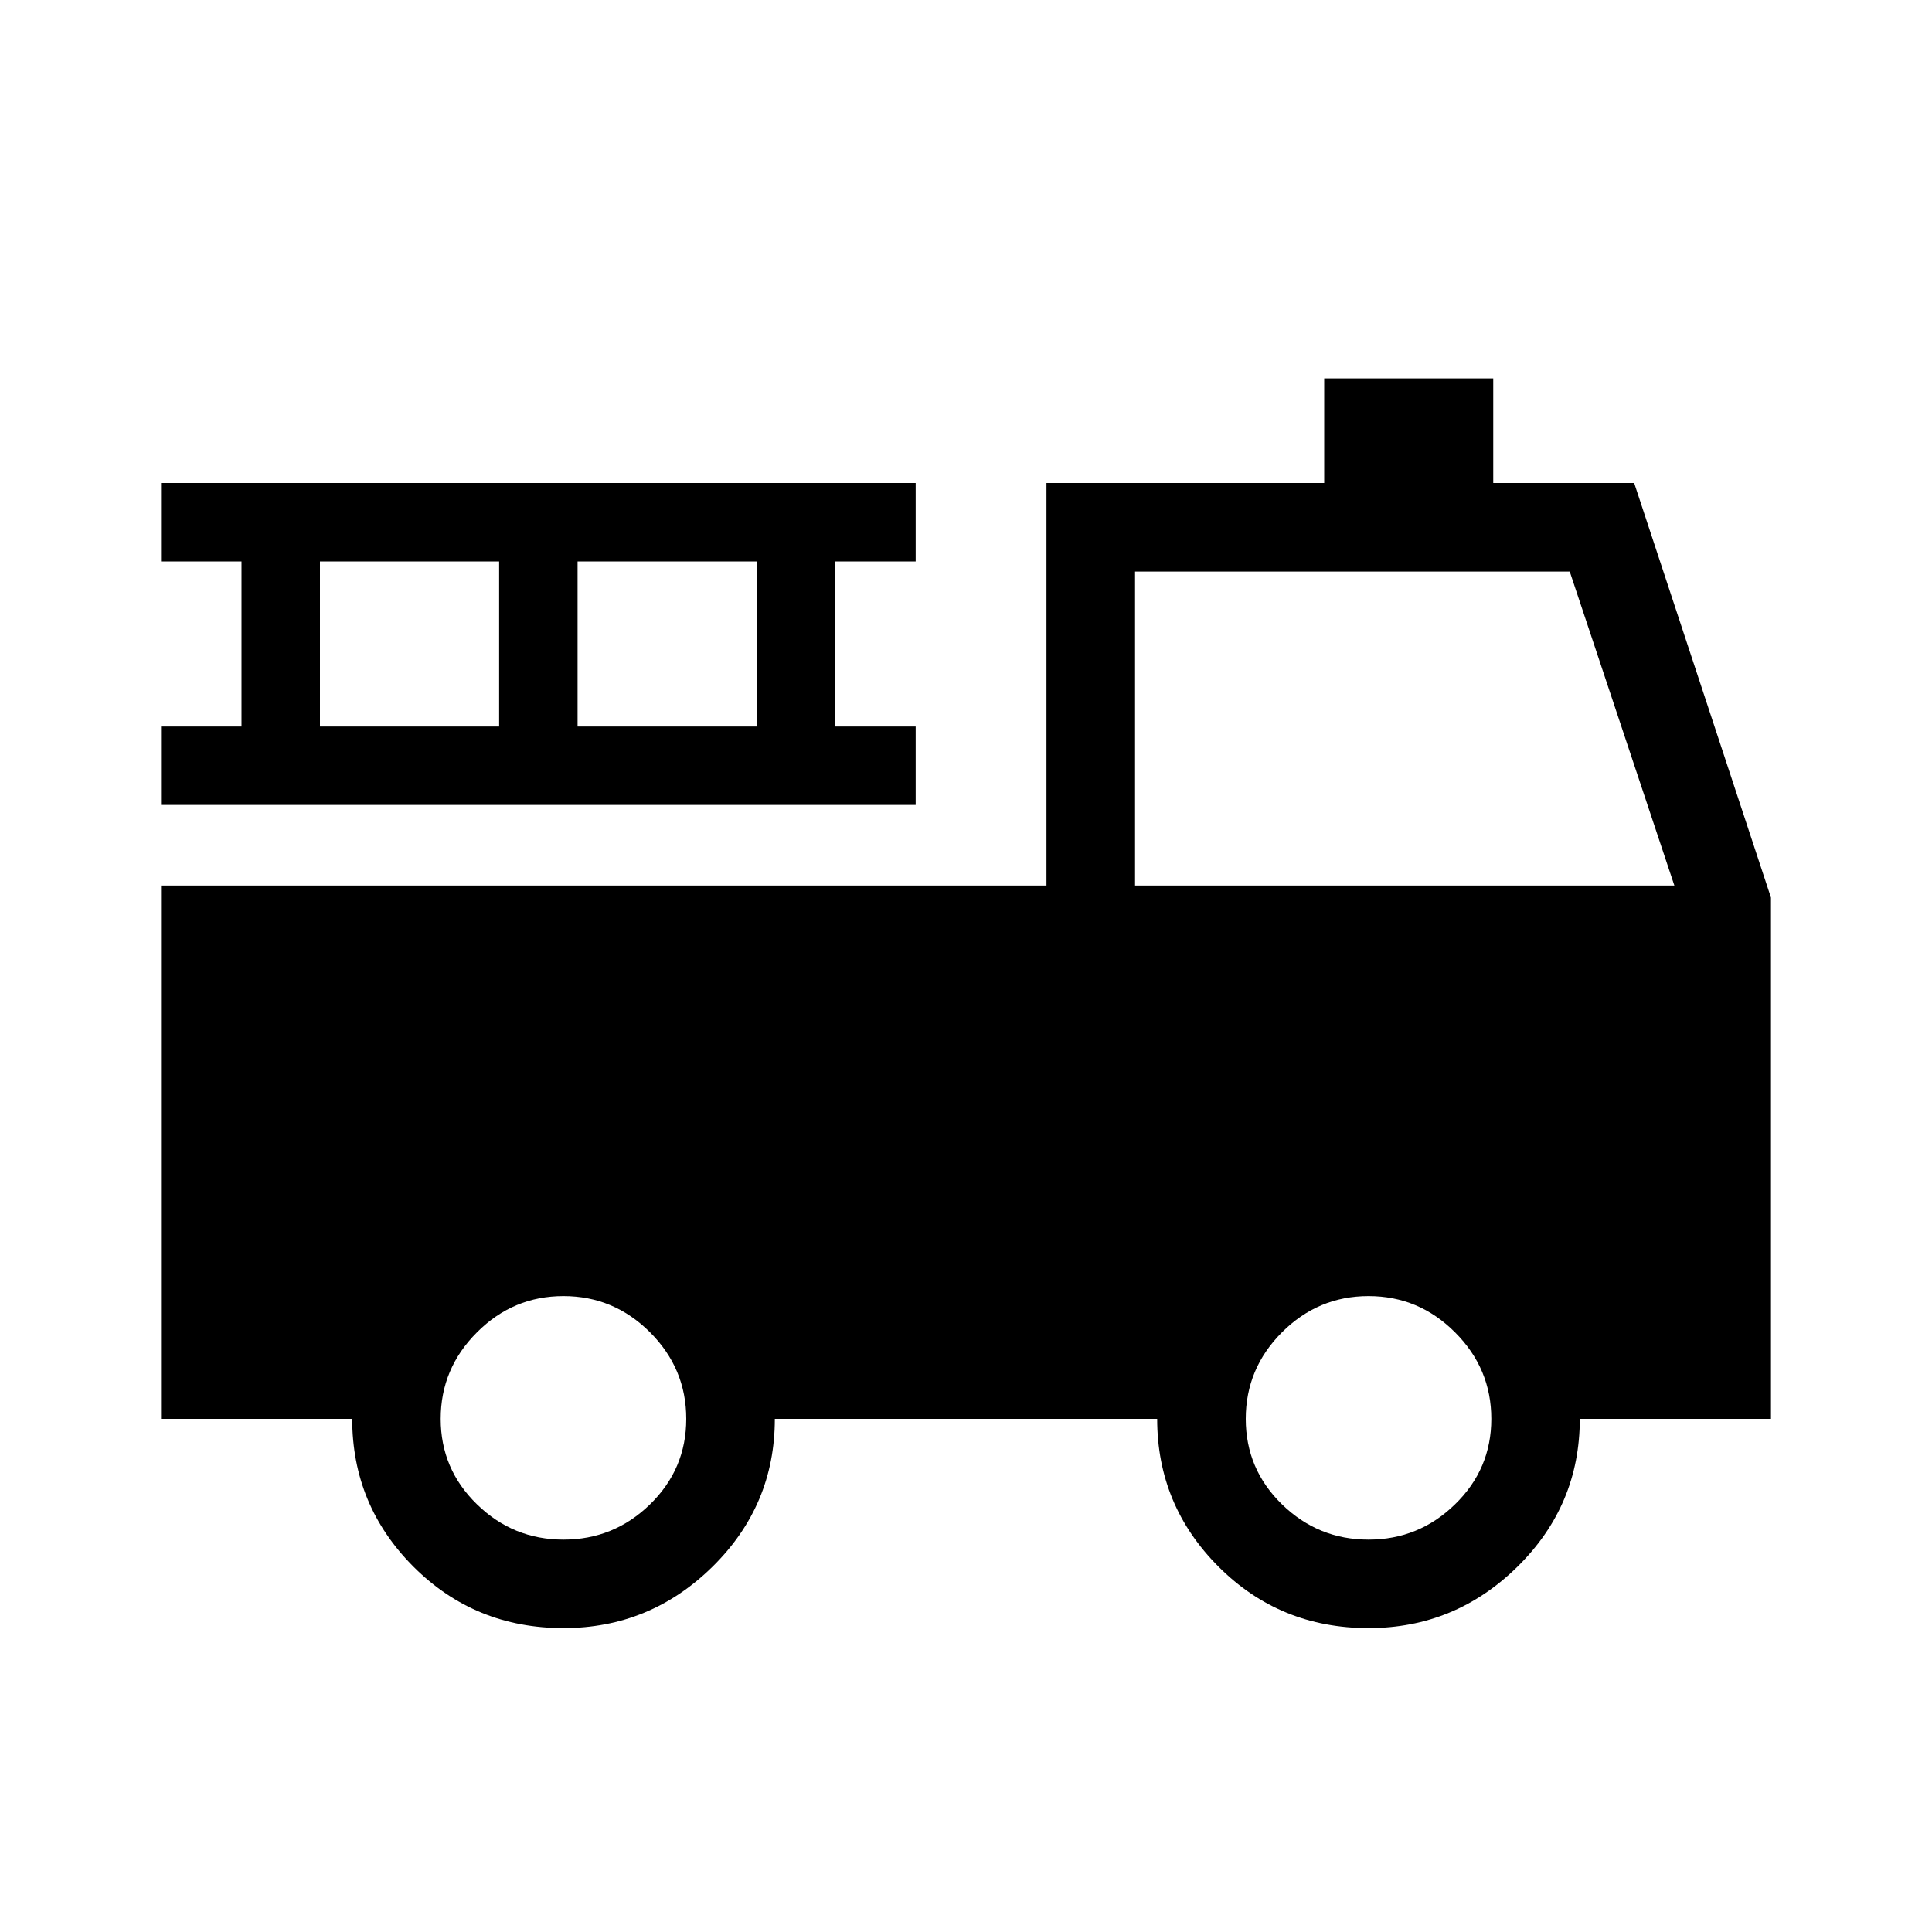 <svg xmlns="http://www.w3.org/2000/svg" height="20" width="20"><path d="M5.833 16.854q-.916 0-1.552-.635-.635-.636-.635-1.531H1.667V9.167h9.166V5h2.875V3.917h1.75V5h1.459l1.416 4.292v5.396h-1.979q0 .895-.646 1.531-.646.635-1.541.635-.917 0-1.552-.635-.636-.636-.636-1.531H8.021q0 .895-.646 1.531-.646.635-1.542.635Zm0-.916q.521 0 .896-.365t.375-.885q0-.521-.375-.896t-.896-.375q-.521 0-.895.375-.376.375-.376.896 0 .52.376.885.374.365.895.365Zm8.334 0q.521 0 .895-.365.376-.365.376-.885 0-.521-.376-.896-.374-.375-.895-.375t-.896.375q-.375.375-.375.896 0 .52.375.885t.896.365ZM11.75 9.167h5.583l-1.083-3.25h-4.5ZM1.667 8.333v-.812H2.5V5.812h-.833V5h7.812v.812h-.833v1.709h.833v.812Zm1.645-.812h1.855V5.812H3.312Zm2.667 0h1.854V5.812H5.979Zm4.854 2.562v3.688H7.729q-.208-.563-.729-.917-.521-.354-1.167-.354-.645 0-1.156.354-.51.354-.719.917H2.583v-3.688Zm.917 0h5.667v3.688h-1.355q-.208-.563-.729-.917-.521-.354-1.166-.354-.646 0-1.157.354-.51.354-.718.917h-.542Z"/></svg>